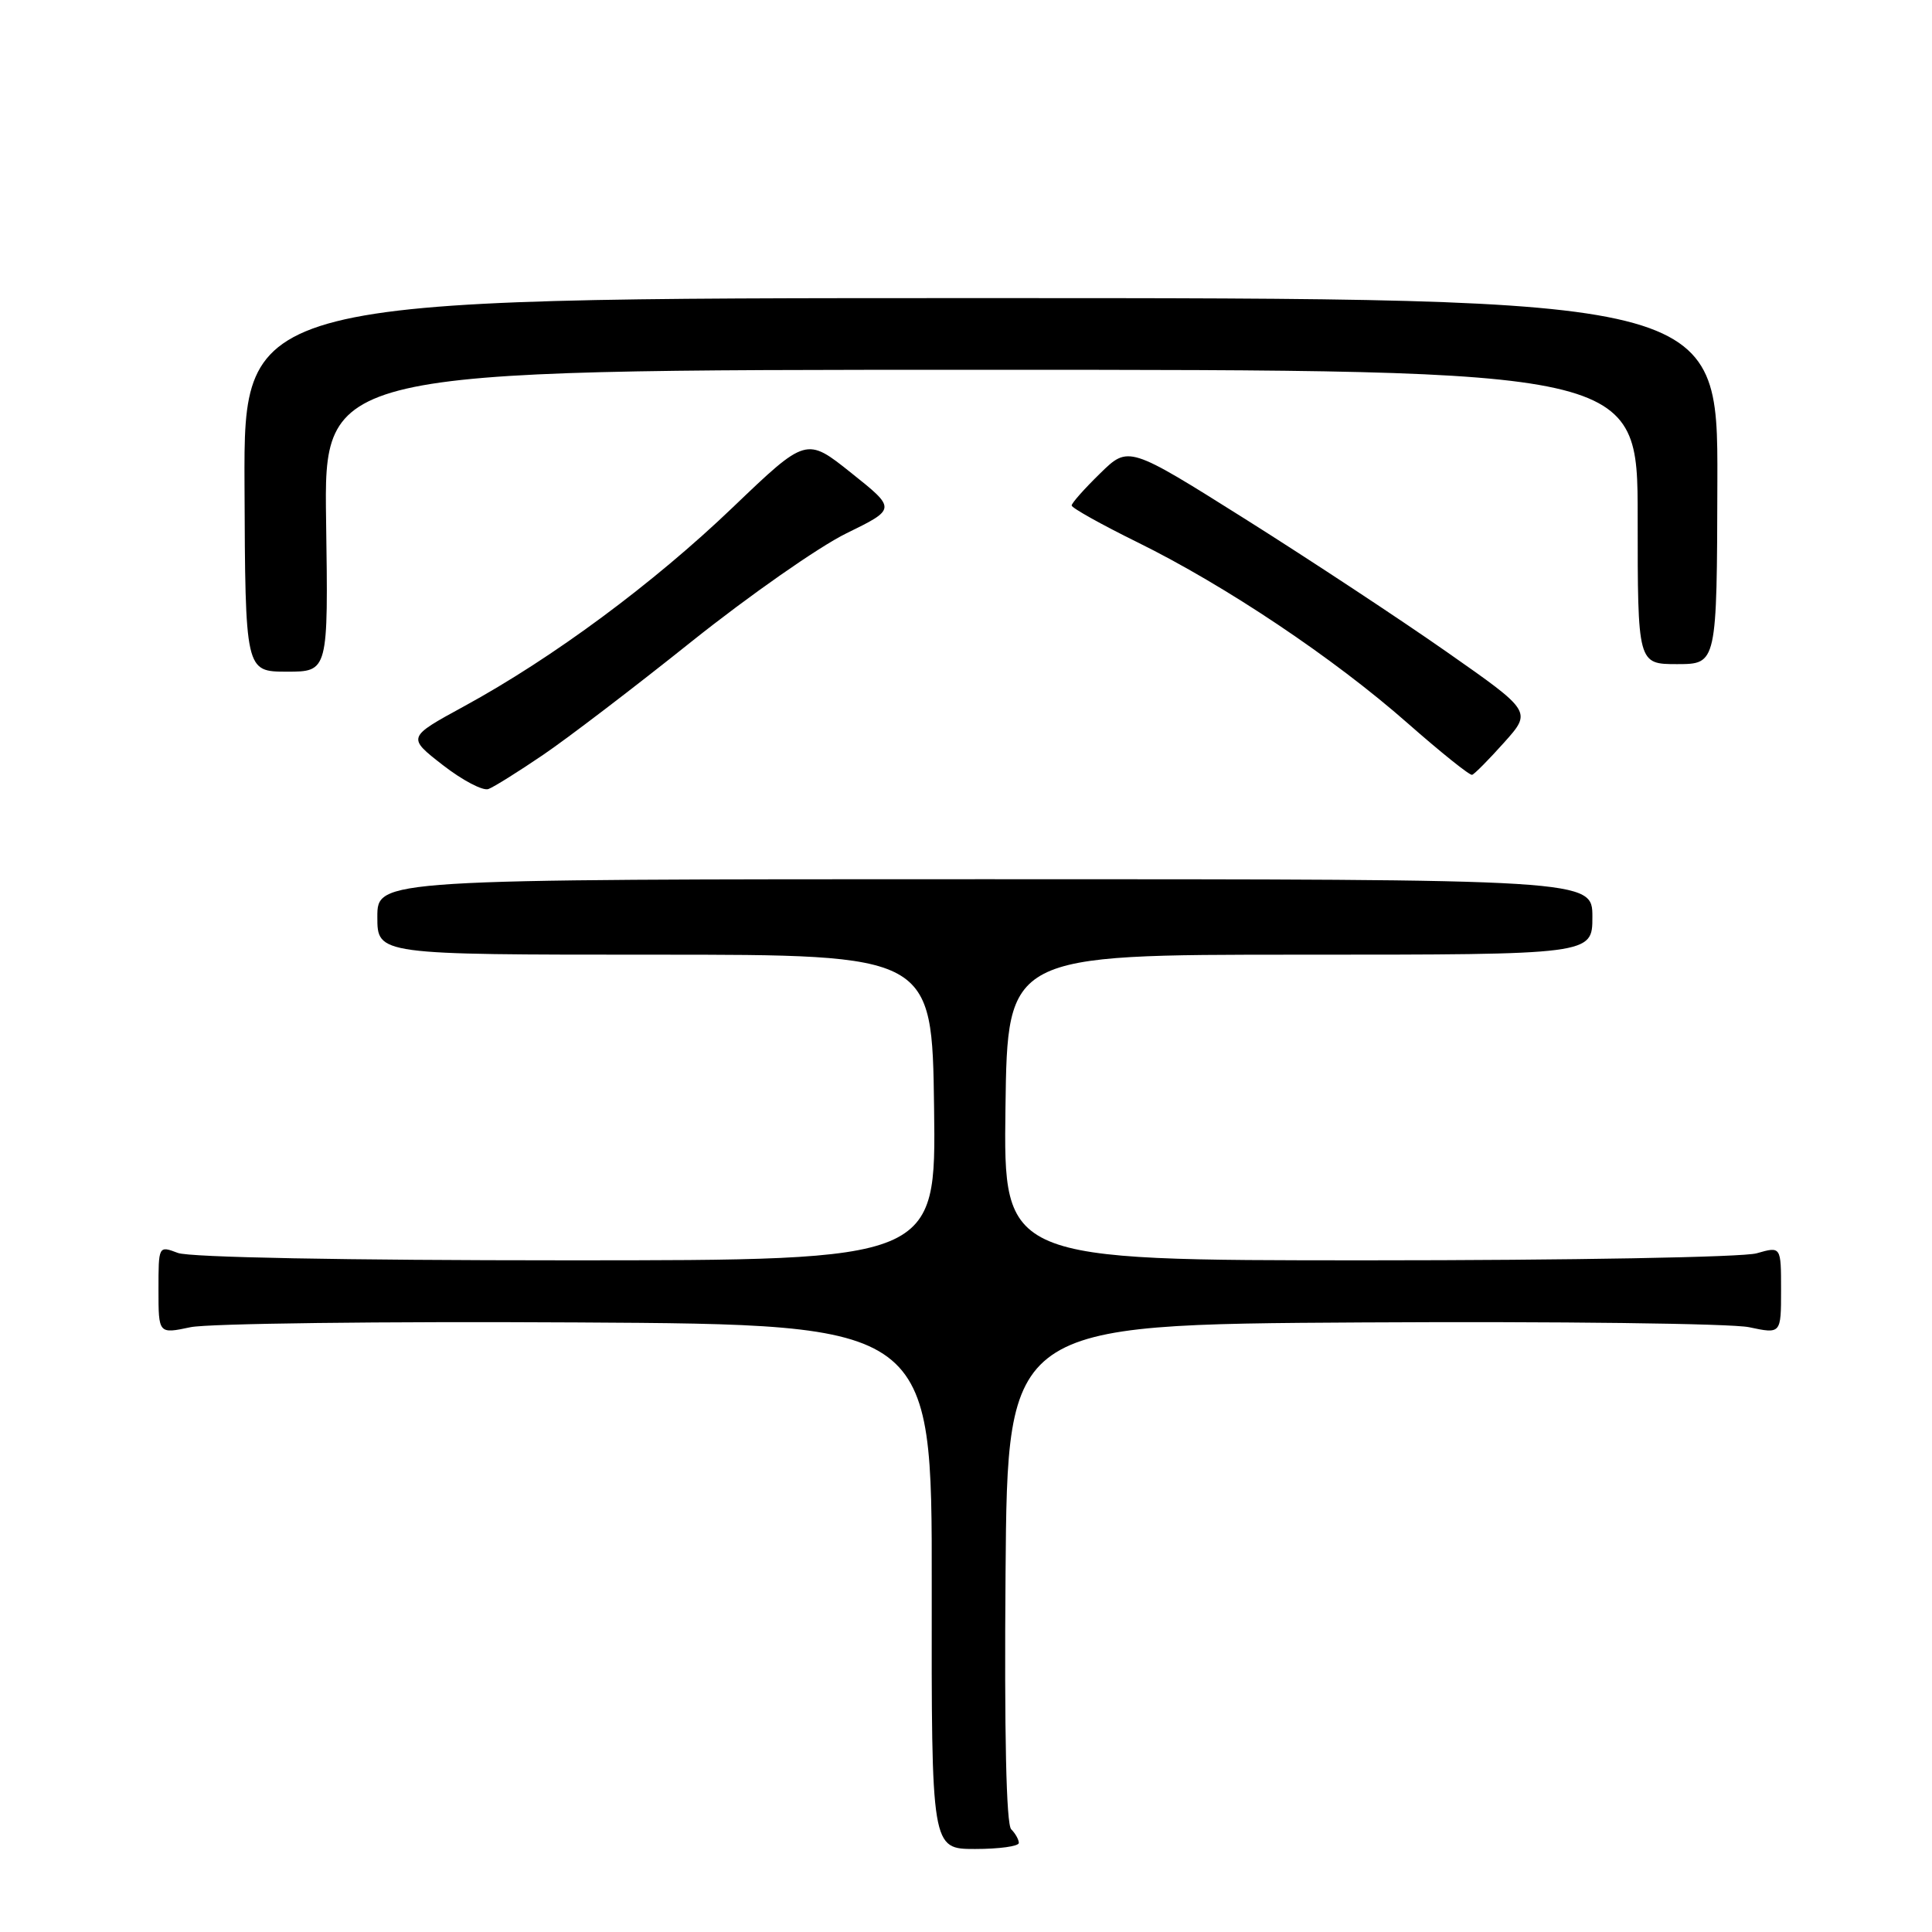<?xml version="1.0" encoding="UTF-8" standalone="no"?>
<!DOCTYPE svg PUBLIC "-//W3C//DTD SVG 1.1//EN" "http://www.w3.org/Graphics/SVG/1.1/DTD/svg11.dtd" >
<svg xmlns="http://www.w3.org/2000/svg" xmlns:xlink="http://www.w3.org/1999/xlink" version="1.1" viewBox="0 0 256 256">
 <g >
 <path fill="currentColor"
d=" M 135.00 244.20 C 135.00 243.76 134.54 242.94 133.99 242.39 C 133.33 241.73 133.07 229.72 133.24 208.44 C 133.50 175.50 133.50 175.50 180.50 175.23 C 206.35 175.08 229.41 175.37 231.75 175.86 C 236.00 176.76 236.00 176.76 236.00 170.95 C 236.00 165.14 236.00 165.14 232.76 166.07 C 230.96 166.59 208.01 167.00 181.24 167.00 C 132.96 167.00 132.96 167.00 133.23 146.75 C 133.50 126.50 133.50 126.50 172.25 126.50 C 211.00 126.50 211.00 126.50 211.00 121.50 C 211.00 116.50 211.00 116.50 130.50 116.50 C 50.00 116.50 50.00 116.50 50.00 121.50 C 50.00 126.50 50.00 126.50 86.75 126.50 C 123.50 126.50 123.50 126.50 123.77 146.75 C 124.04 167.00 124.04 167.00 75.09 167.00 C 45.70 167.00 25.10 166.61 23.57 166.02 C 21.00 165.05 21.00 165.05 21.00 170.90 C 21.00 176.76 21.00 176.76 25.25 175.86 C 27.59 175.37 50.65 175.08 76.50 175.23 C 123.50 175.50 123.50 175.50 123.46 210.25 C 123.42 245.00 123.42 245.00 129.21 245.00 C 132.39 245.00 135.00 244.64 135.00 244.20 Z  M 71.94 100.04 C 75.19 97.84 84.07 91.06 91.67 84.98 C 99.28 78.91 108.48 72.47 112.13 70.68 C 118.77 67.43 118.77 67.43 112.80 62.67 C 106.84 57.91 106.84 57.91 97.13 67.20 C 86.58 77.31 73.28 87.16 61.47 93.60 C 53.95 97.70 53.95 97.70 58.68 101.38 C 61.28 103.40 64.00 104.83 64.72 104.55 C 65.45 104.28 68.70 102.24 71.94 100.04 Z  M 199.30 98.39 C 202.98 94.28 202.98 94.28 191.74 86.41 C 185.56 82.08 173.53 74.15 165.02 68.79 C 149.53 59.05 149.53 59.05 145.77 62.73 C 143.70 64.75 142.00 66.66 142.00 66.98 C 142.00 67.30 145.94 69.50 150.75 71.87 C 162.40 77.61 176.71 87.19 186.51 95.82 C 190.90 99.68 194.75 102.77 195.06 102.67 C 195.37 102.58 197.28 100.65 199.30 98.39 Z  M 43.21 69.00 C 42.92 49.00 42.92 49.00 129.96 49.00 C 217.00 49.00 217.00 49.00 217.00 68.50 C 217.00 88.00 217.00 88.00 222.25 88.00 C 227.50 87.99 227.50 87.99 227.56 63.75 C 227.62 39.50 227.62 39.50 129.96 39.50 C 32.30 39.50 32.30 39.50 32.40 64.24 C 32.50 88.99 32.50 88.99 38.00 89.00 C 43.50 89.00 43.50 89.00 43.21 69.00 Z "/>
</g>
</svg>